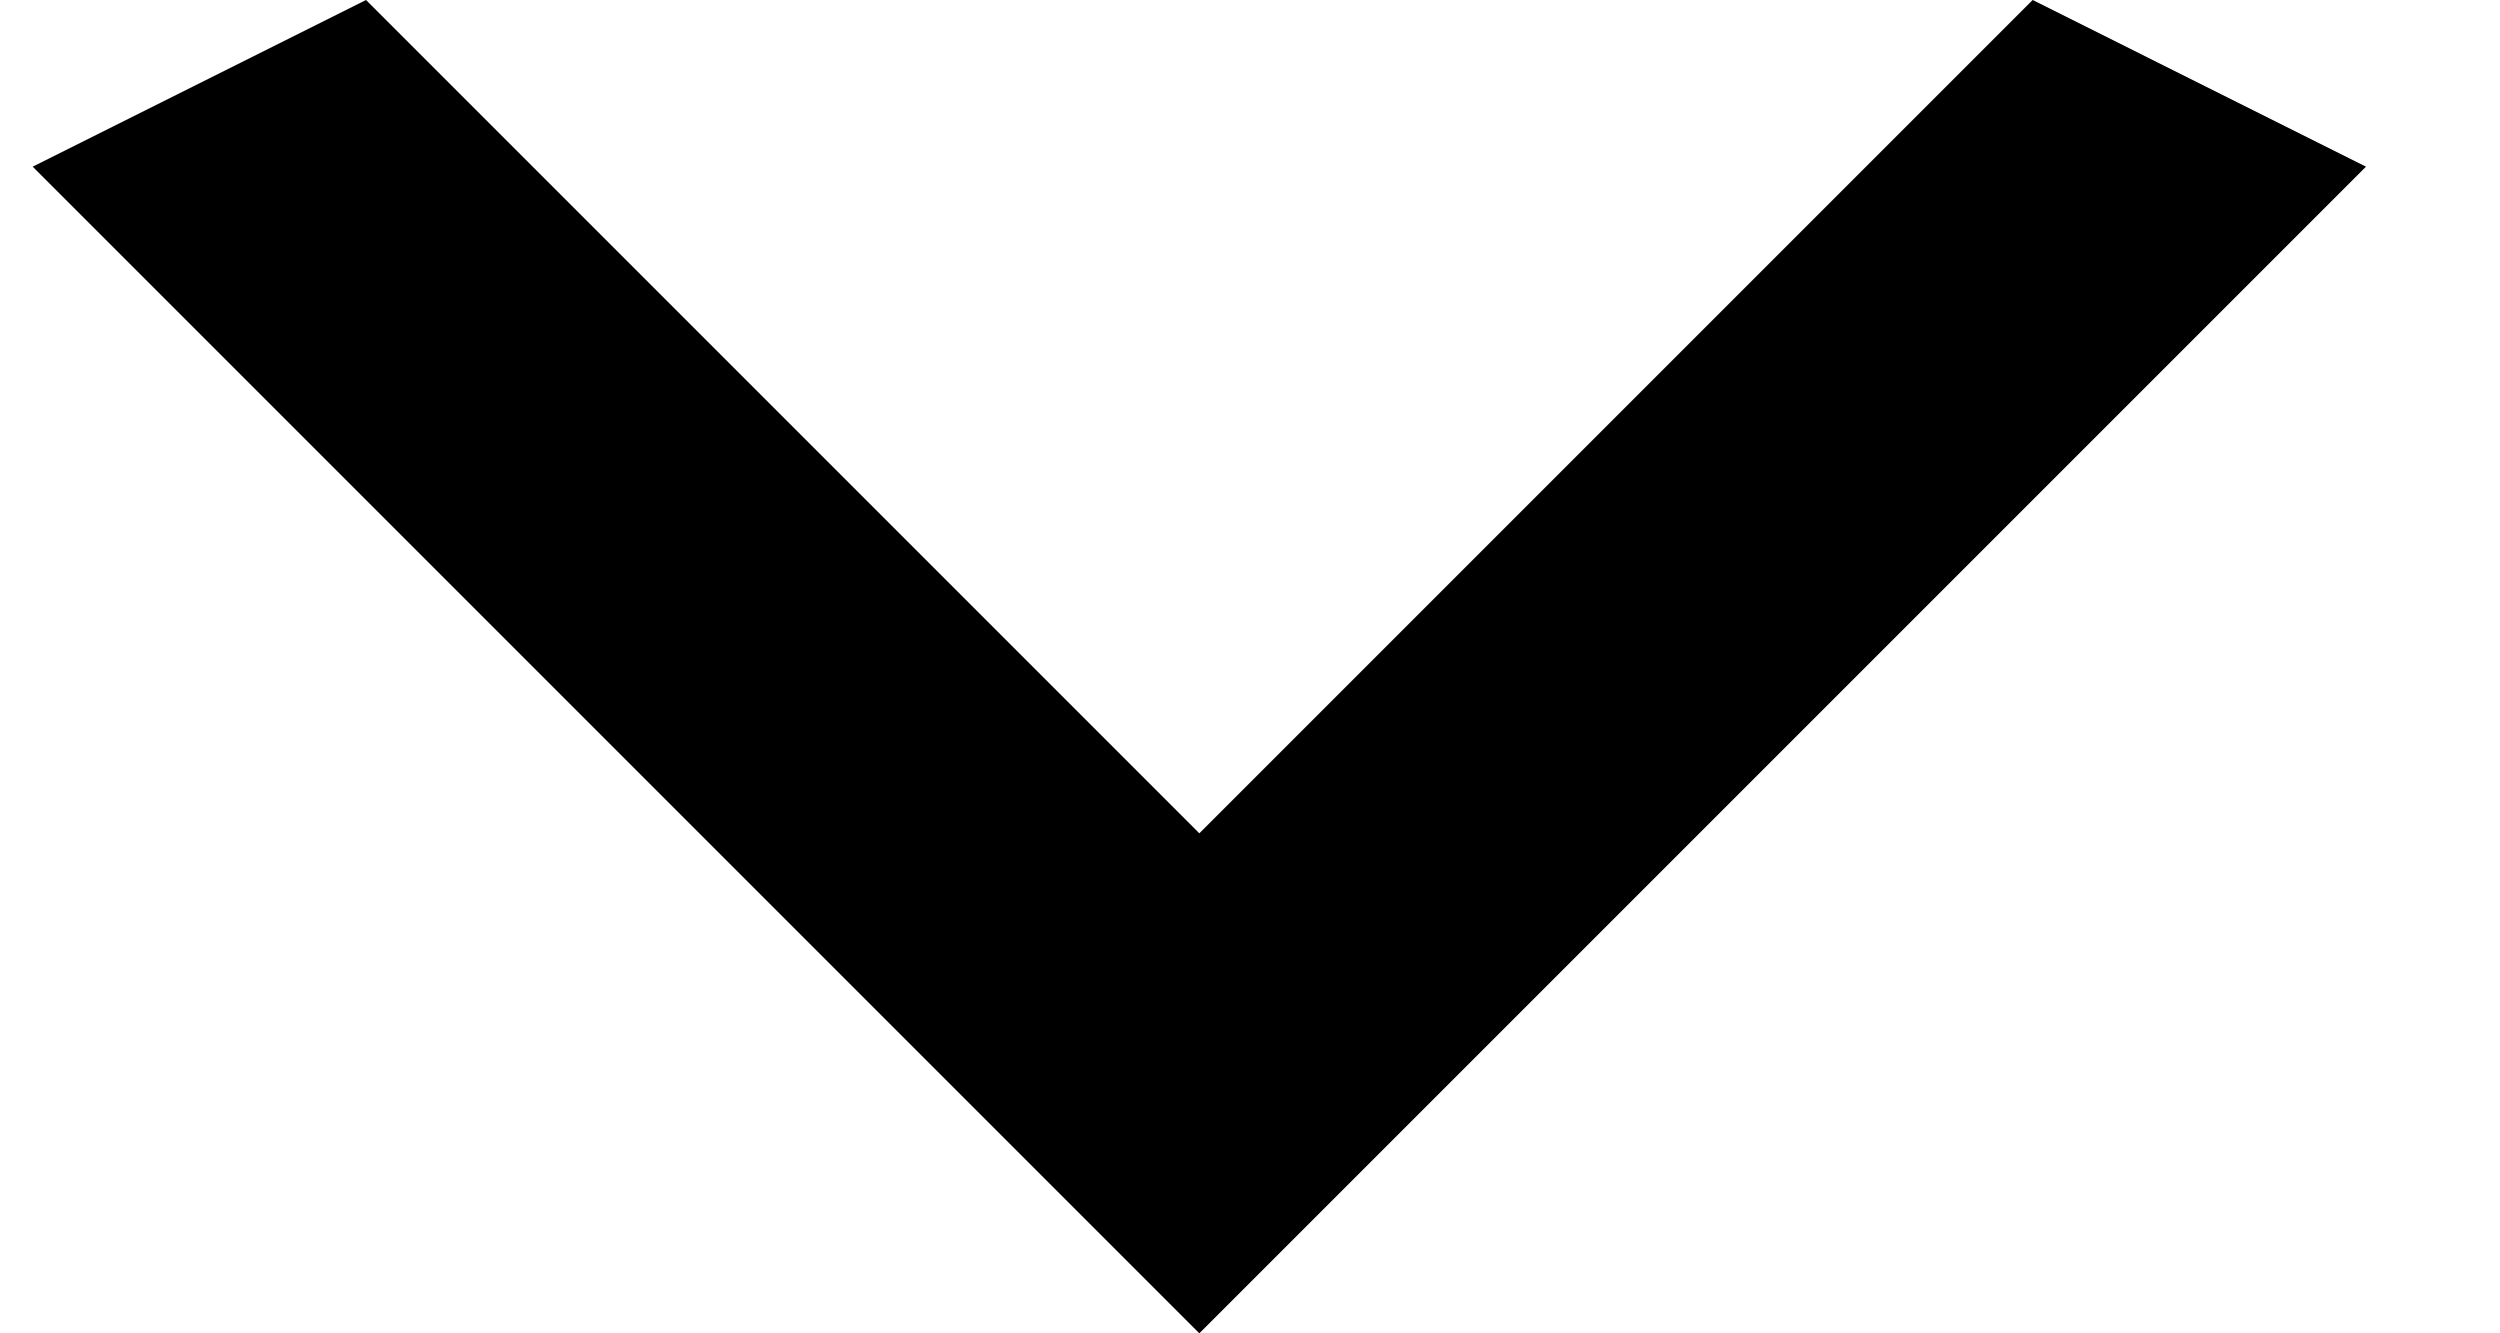 <svg width="15" height="8" viewBox="0 0 15 8" fill="none" xmlns="http://www.w3.org/2000/svg">
<path d="M2.196 2.38498e-08L7.196 5L12.196 1.43099e-07L14.196 1L7.196 8L0.196 1L2.196 2.38498e-08Z" fill="currentColor"/>
</svg>
